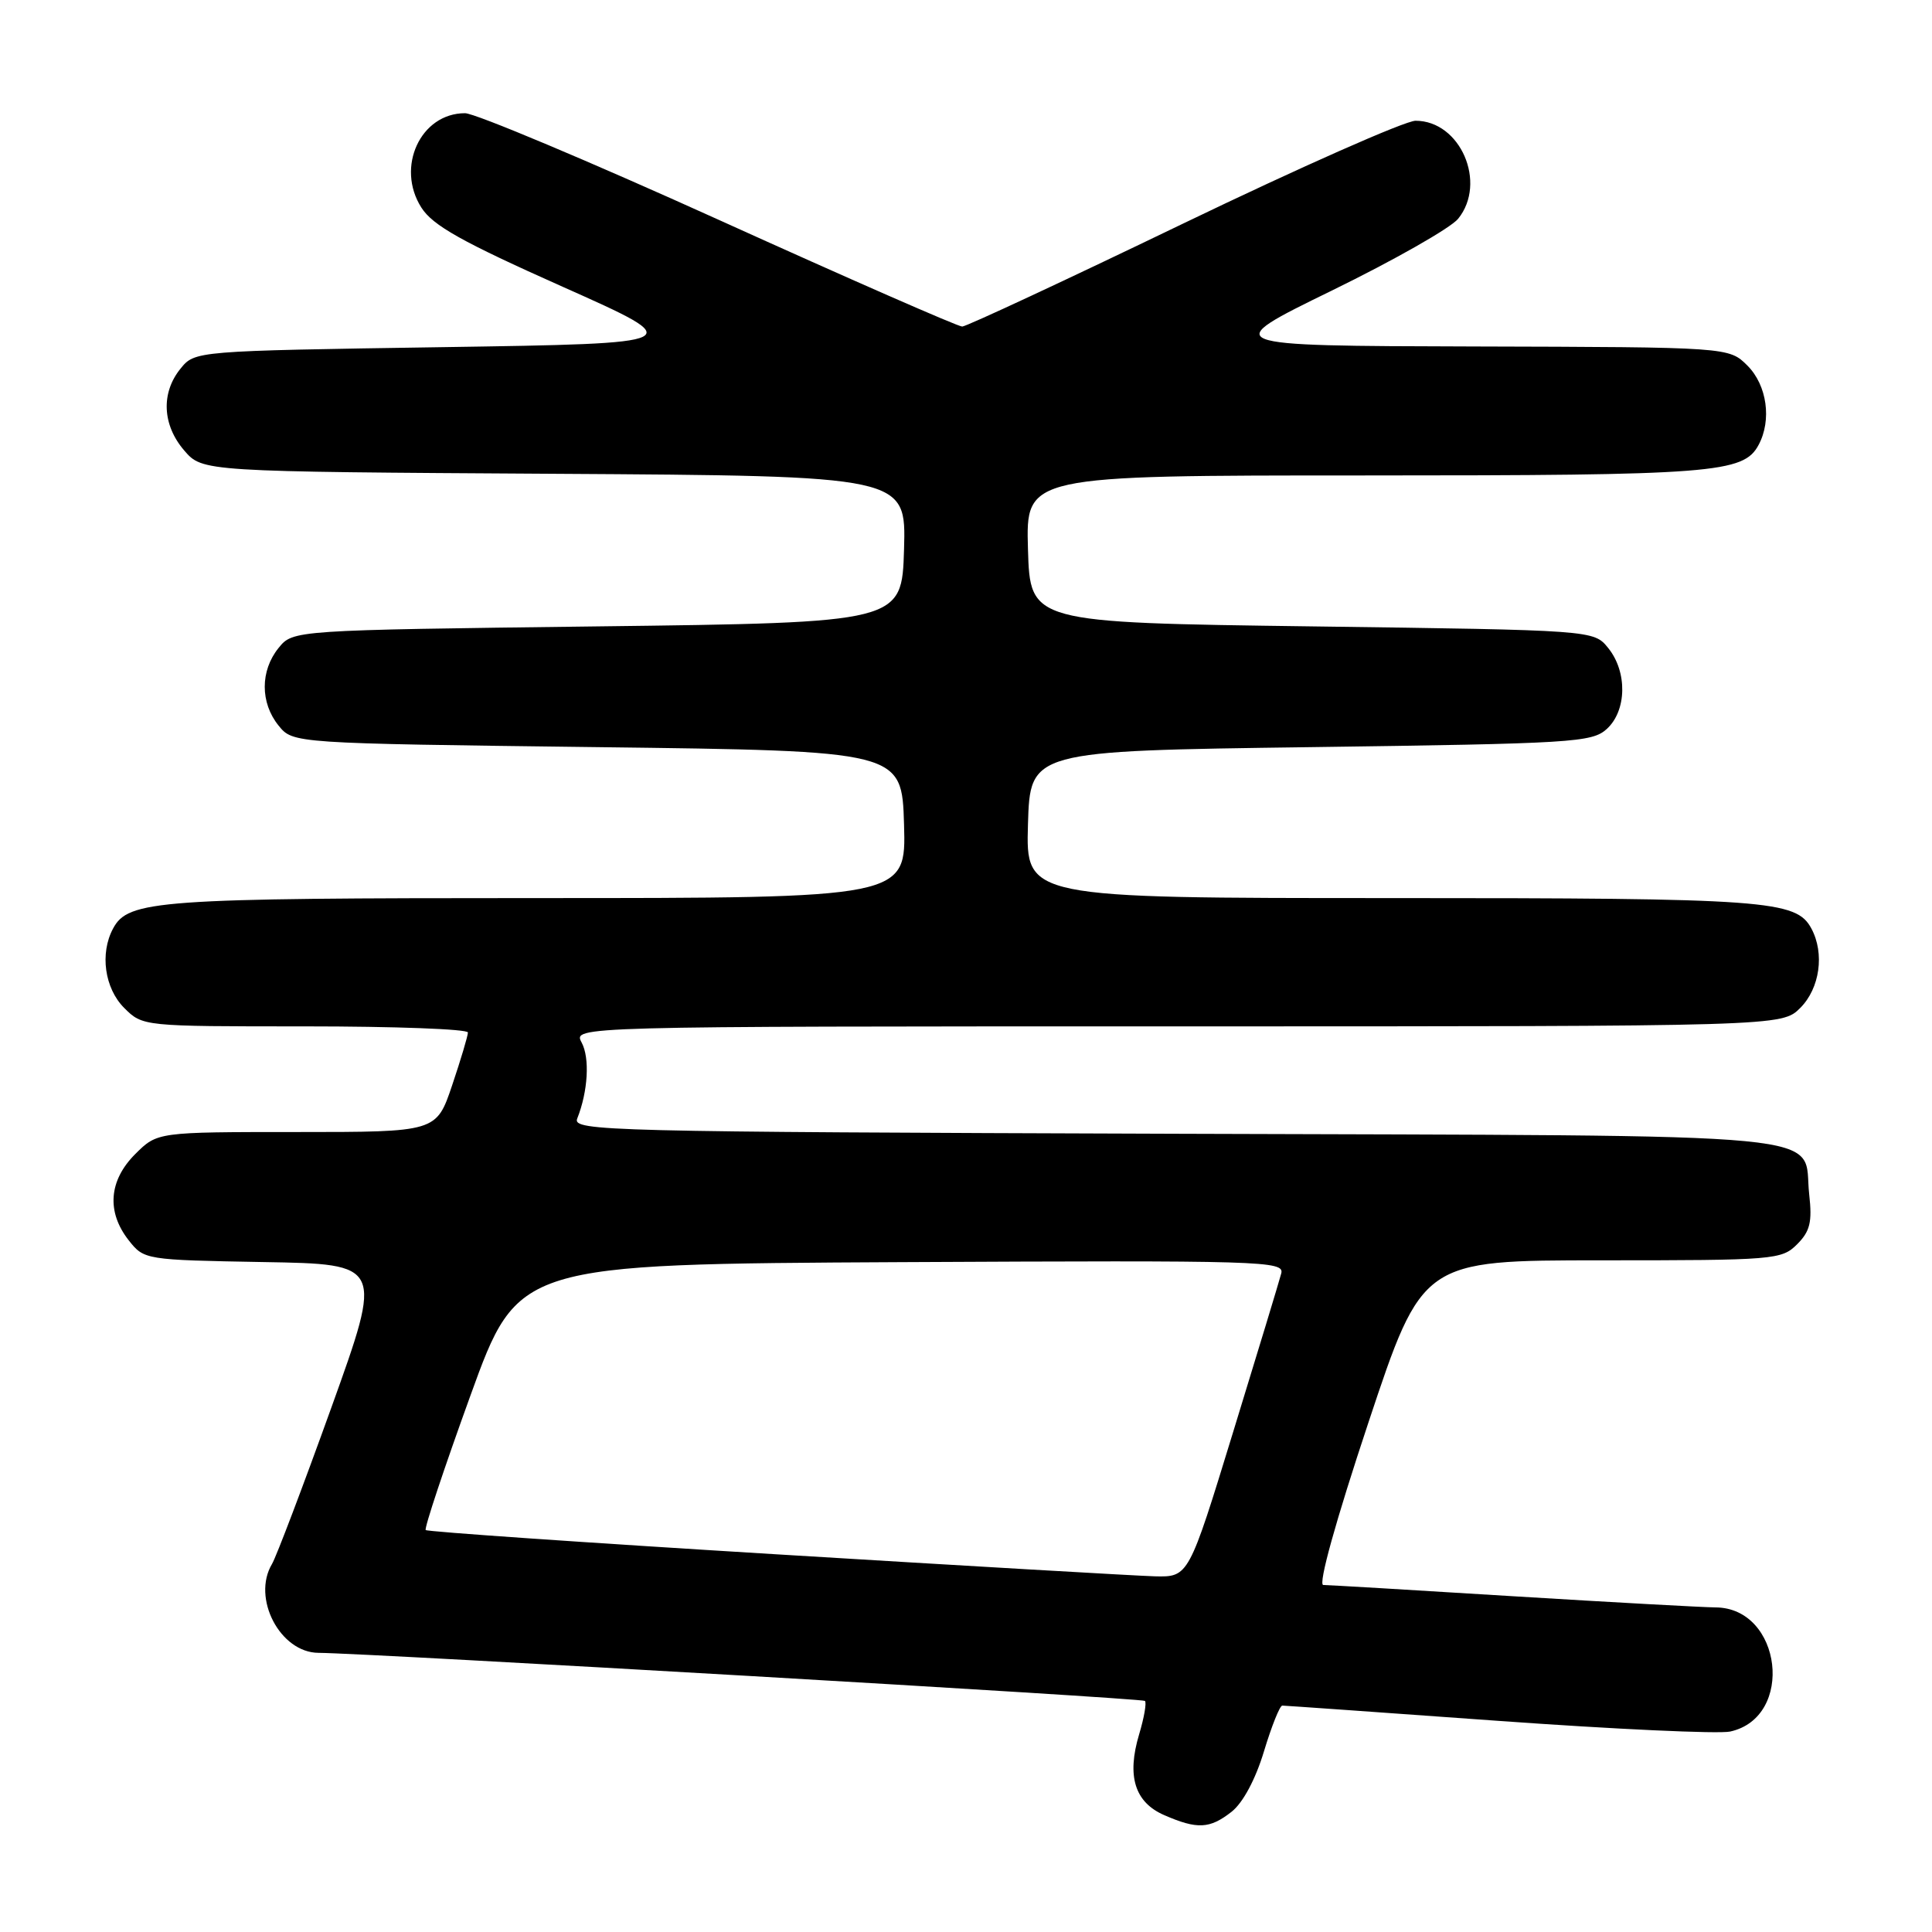 <?xml version="1.0" encoding="UTF-8" standalone="no"?>
<!DOCTYPE svg PUBLIC "-//W3C//DTD SVG 1.1//EN" "http://www.w3.org/Graphics/SVG/1.1/DTD/svg11.dtd" >
<svg xmlns="http://www.w3.org/2000/svg" xmlns:xlink="http://www.w3.org/1999/xlink" version="1.1" viewBox="0 0 256 256">
 <g >
 <path fill="currentColor"
d=" M 163.19 240.07 C 164.69 238.89 166.36 235.78 167.48 232.07 C 168.49 228.73 169.58 226.00 169.91 226.00 C 170.23 226.00 183.10 226.91 198.50 228.02 C 213.90 229.13 227.74 229.77 229.25 229.44 C 237.85 227.56 236.13 213.02 227.30 212.99 C 225.76 212.98 213.70 212.32 200.50 211.51 C 187.30 210.69 175.98 210.02 175.34 210.02 C 174.63 210.01 177.00 201.49 181.32 188.50 C 188.47 167.00 188.47 167.00 212.24 167.00 C 235.10 167.00 236.08 166.92 238.12 164.88 C 239.84 163.16 240.14 161.94 239.73 158.28 C 238.78 149.85 245.89 150.53 155.86 150.23 C 80.39 149.98 75.84 149.87 76.48 148.23 C 77.92 144.61 78.17 140.19 77.07 138.14 C 75.93 136.00 75.93 136.00 156.01 136.00 C 236.09 136.00 236.09 136.00 238.55 133.55 C 241.14 130.95 241.79 126.34 240.02 123.04 C 238.01 119.28 234.19 119.00 184.31 119.00 C 135.93 119.00 135.93 119.00 136.21 109.25 C 136.50 99.50 136.50 99.50 173.65 99.00 C 208.38 98.53 210.93 98.38 212.90 96.60 C 215.56 94.18 215.66 89.03 213.09 85.86 C 211.18 83.50 211.18 83.50 173.84 83.00 C 136.50 82.50 136.50 82.50 136.21 72.75 C 135.93 63.00 135.93 63.00 180.81 63.00 C 227.08 63.00 231.02 62.69 233.02 58.96 C 234.79 55.66 234.14 51.05 231.55 48.45 C 229.09 46.00 229.09 46.00 195.30 45.91 C 161.50 45.82 161.50 45.82 176.46 38.51 C 184.69 34.49 192.22 30.21 193.21 28.99 C 197.07 24.22 193.51 16.00 187.57 16.00 C 186.19 16.00 172.33 22.13 156.78 29.62 C 141.23 37.12 128.05 43.26 127.50 43.27 C 126.95 43.28 112.44 36.92 95.26 29.14 C 78.07 21.36 62.94 15.00 61.62 15.00 C 55.73 15.00 52.42 22.14 55.83 27.50 C 57.34 29.88 61.19 32.04 74.56 38.00 C 91.38 45.50 91.38 45.50 58.60 46.00 C 25.82 46.50 25.82 46.50 23.91 48.86 C 21.31 52.07 21.51 56.32 24.41 59.69 C 26.83 62.50 26.83 62.50 73.45 62.78 C 120.07 63.06 120.07 63.06 119.79 72.78 C 119.50 82.50 119.50 82.50 79.16 83.00 C 38.82 83.50 38.82 83.50 36.91 85.86 C 34.47 88.88 34.47 93.12 36.91 96.14 C 38.82 98.50 38.82 98.50 79.16 99.00 C 119.50 99.50 119.50 99.50 119.79 109.25 C 120.07 119.00 120.07 119.00 71.19 119.00 C 20.79 119.00 16.99 119.27 14.98 123.04 C 13.21 126.34 13.86 130.95 16.45 133.55 C 18.91 136.00 18.91 136.00 40.45 136.00 C 52.30 136.00 62.00 136.36 62.00 136.81 C 62.00 137.25 61.06 140.40 59.91 143.81 C 57.82 150.00 57.82 150.00 39.33 150.00 C 20.85 150.00 20.85 150.00 17.92 152.92 C 14.41 156.43 14.10 160.58 17.05 164.34 C 19.09 166.93 19.21 166.95 34.92 167.23 C 50.74 167.50 50.74 167.50 43.91 186.50 C 40.15 196.95 36.61 206.28 36.04 207.24 C 33.34 211.76 37.12 218.98 42.20 219.01 C 48.84 219.06 151.35 225.01 151.71 225.38 C 151.95 225.61 151.60 227.61 150.94 229.81 C 149.28 235.36 150.36 238.82 154.28 240.52 C 158.65 242.42 160.30 242.34 163.19 240.07 Z  M 102.65 205.94 C 77.43 204.40 56.62 202.96 56.41 202.74 C 56.19 202.53 58.86 194.51 62.33 184.93 C 68.64 167.50 68.64 167.50 119.44 167.24 C 167.50 167.00 170.21 167.08 169.77 168.74 C 169.52 169.71 166.65 179.16 163.40 189.74 C 157.50 208.98 157.50 208.98 153.00 208.87 C 150.53 208.80 127.87 207.48 102.65 205.94 Z "/>
</g>
</svg>